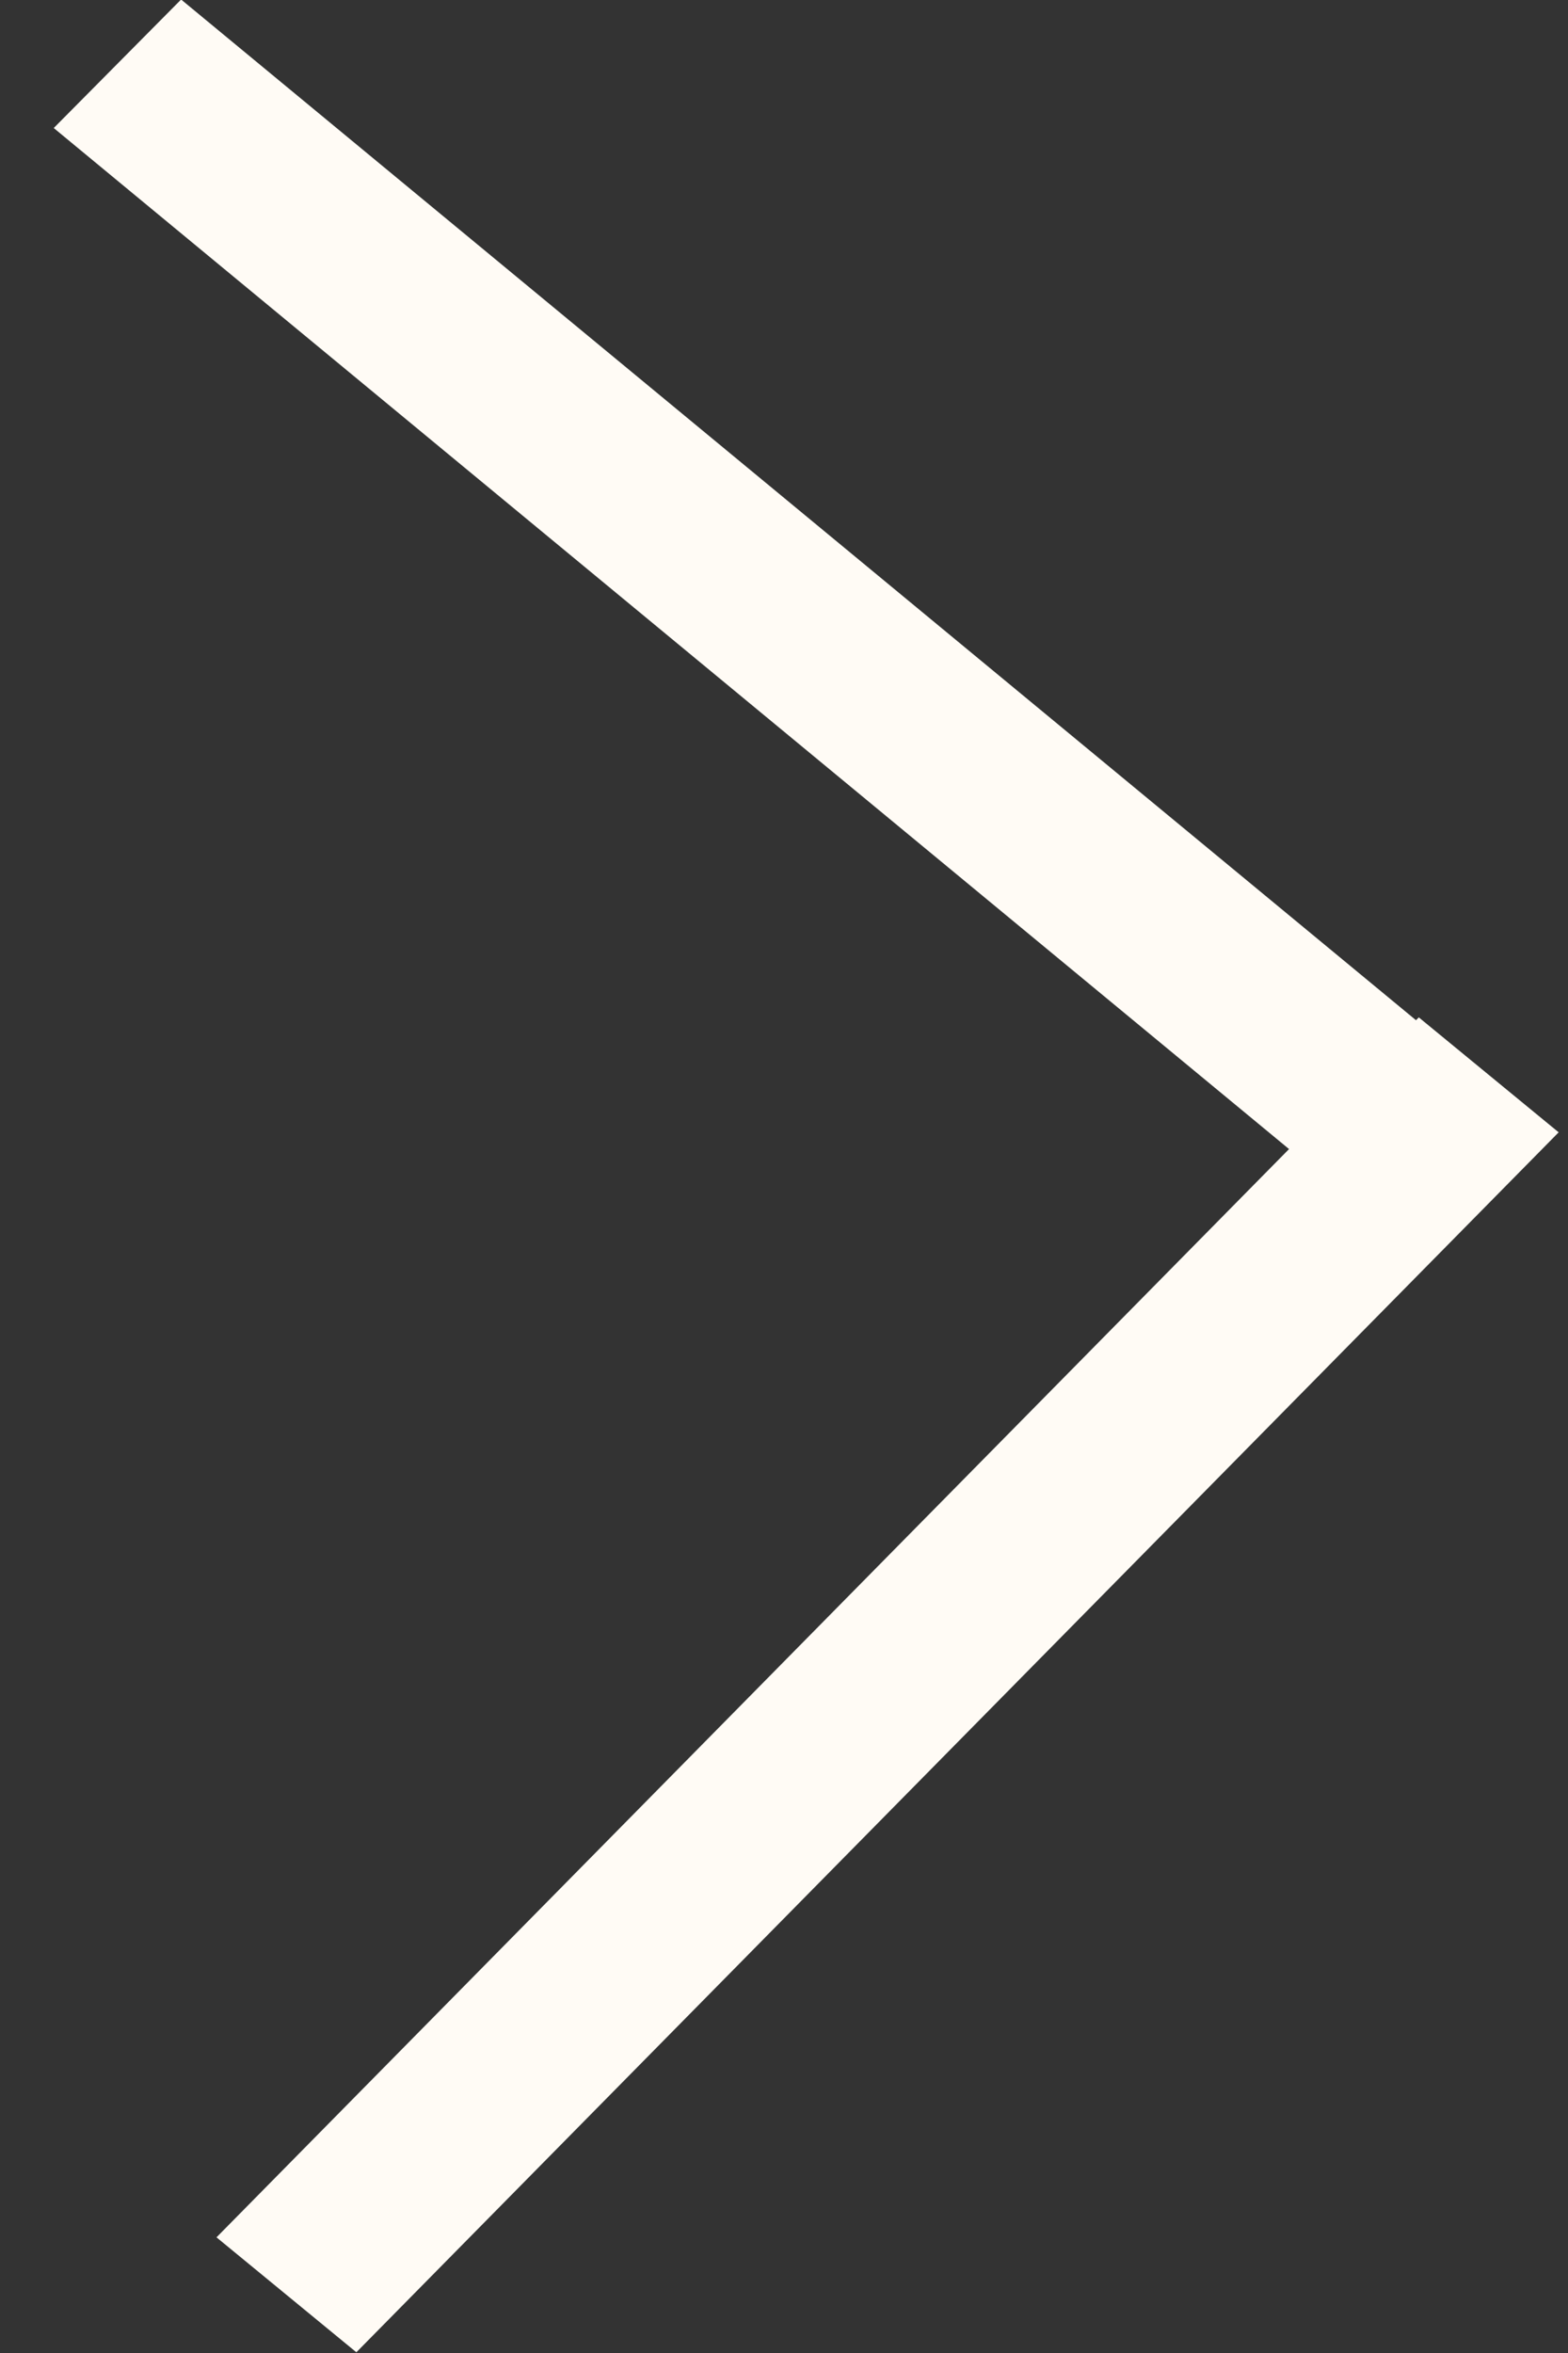 <svg width="26" height="39" viewBox="0 0 26 39" fill="none" xmlns="http://www.w3.org/2000/svg">
<rect x="0" y="0" width="26" height="39" fill="#333333" stroke="none"/>
<line y1="-1.5" x2="28.664" y2="-1.5" transform="matrix(-0.771 -0.637 0.704 -0.71 25.103 18.251)" stroke="#FFFBF5" stroke-width="3"/>
<line y1="-1.5" x2="28.399" y2="-1.5" transform="matrix(0.702 -0.712 -0.773 -0.635 3.59 37.083)" stroke="#FFFBF5" stroke-width="3"/>
</svg>
